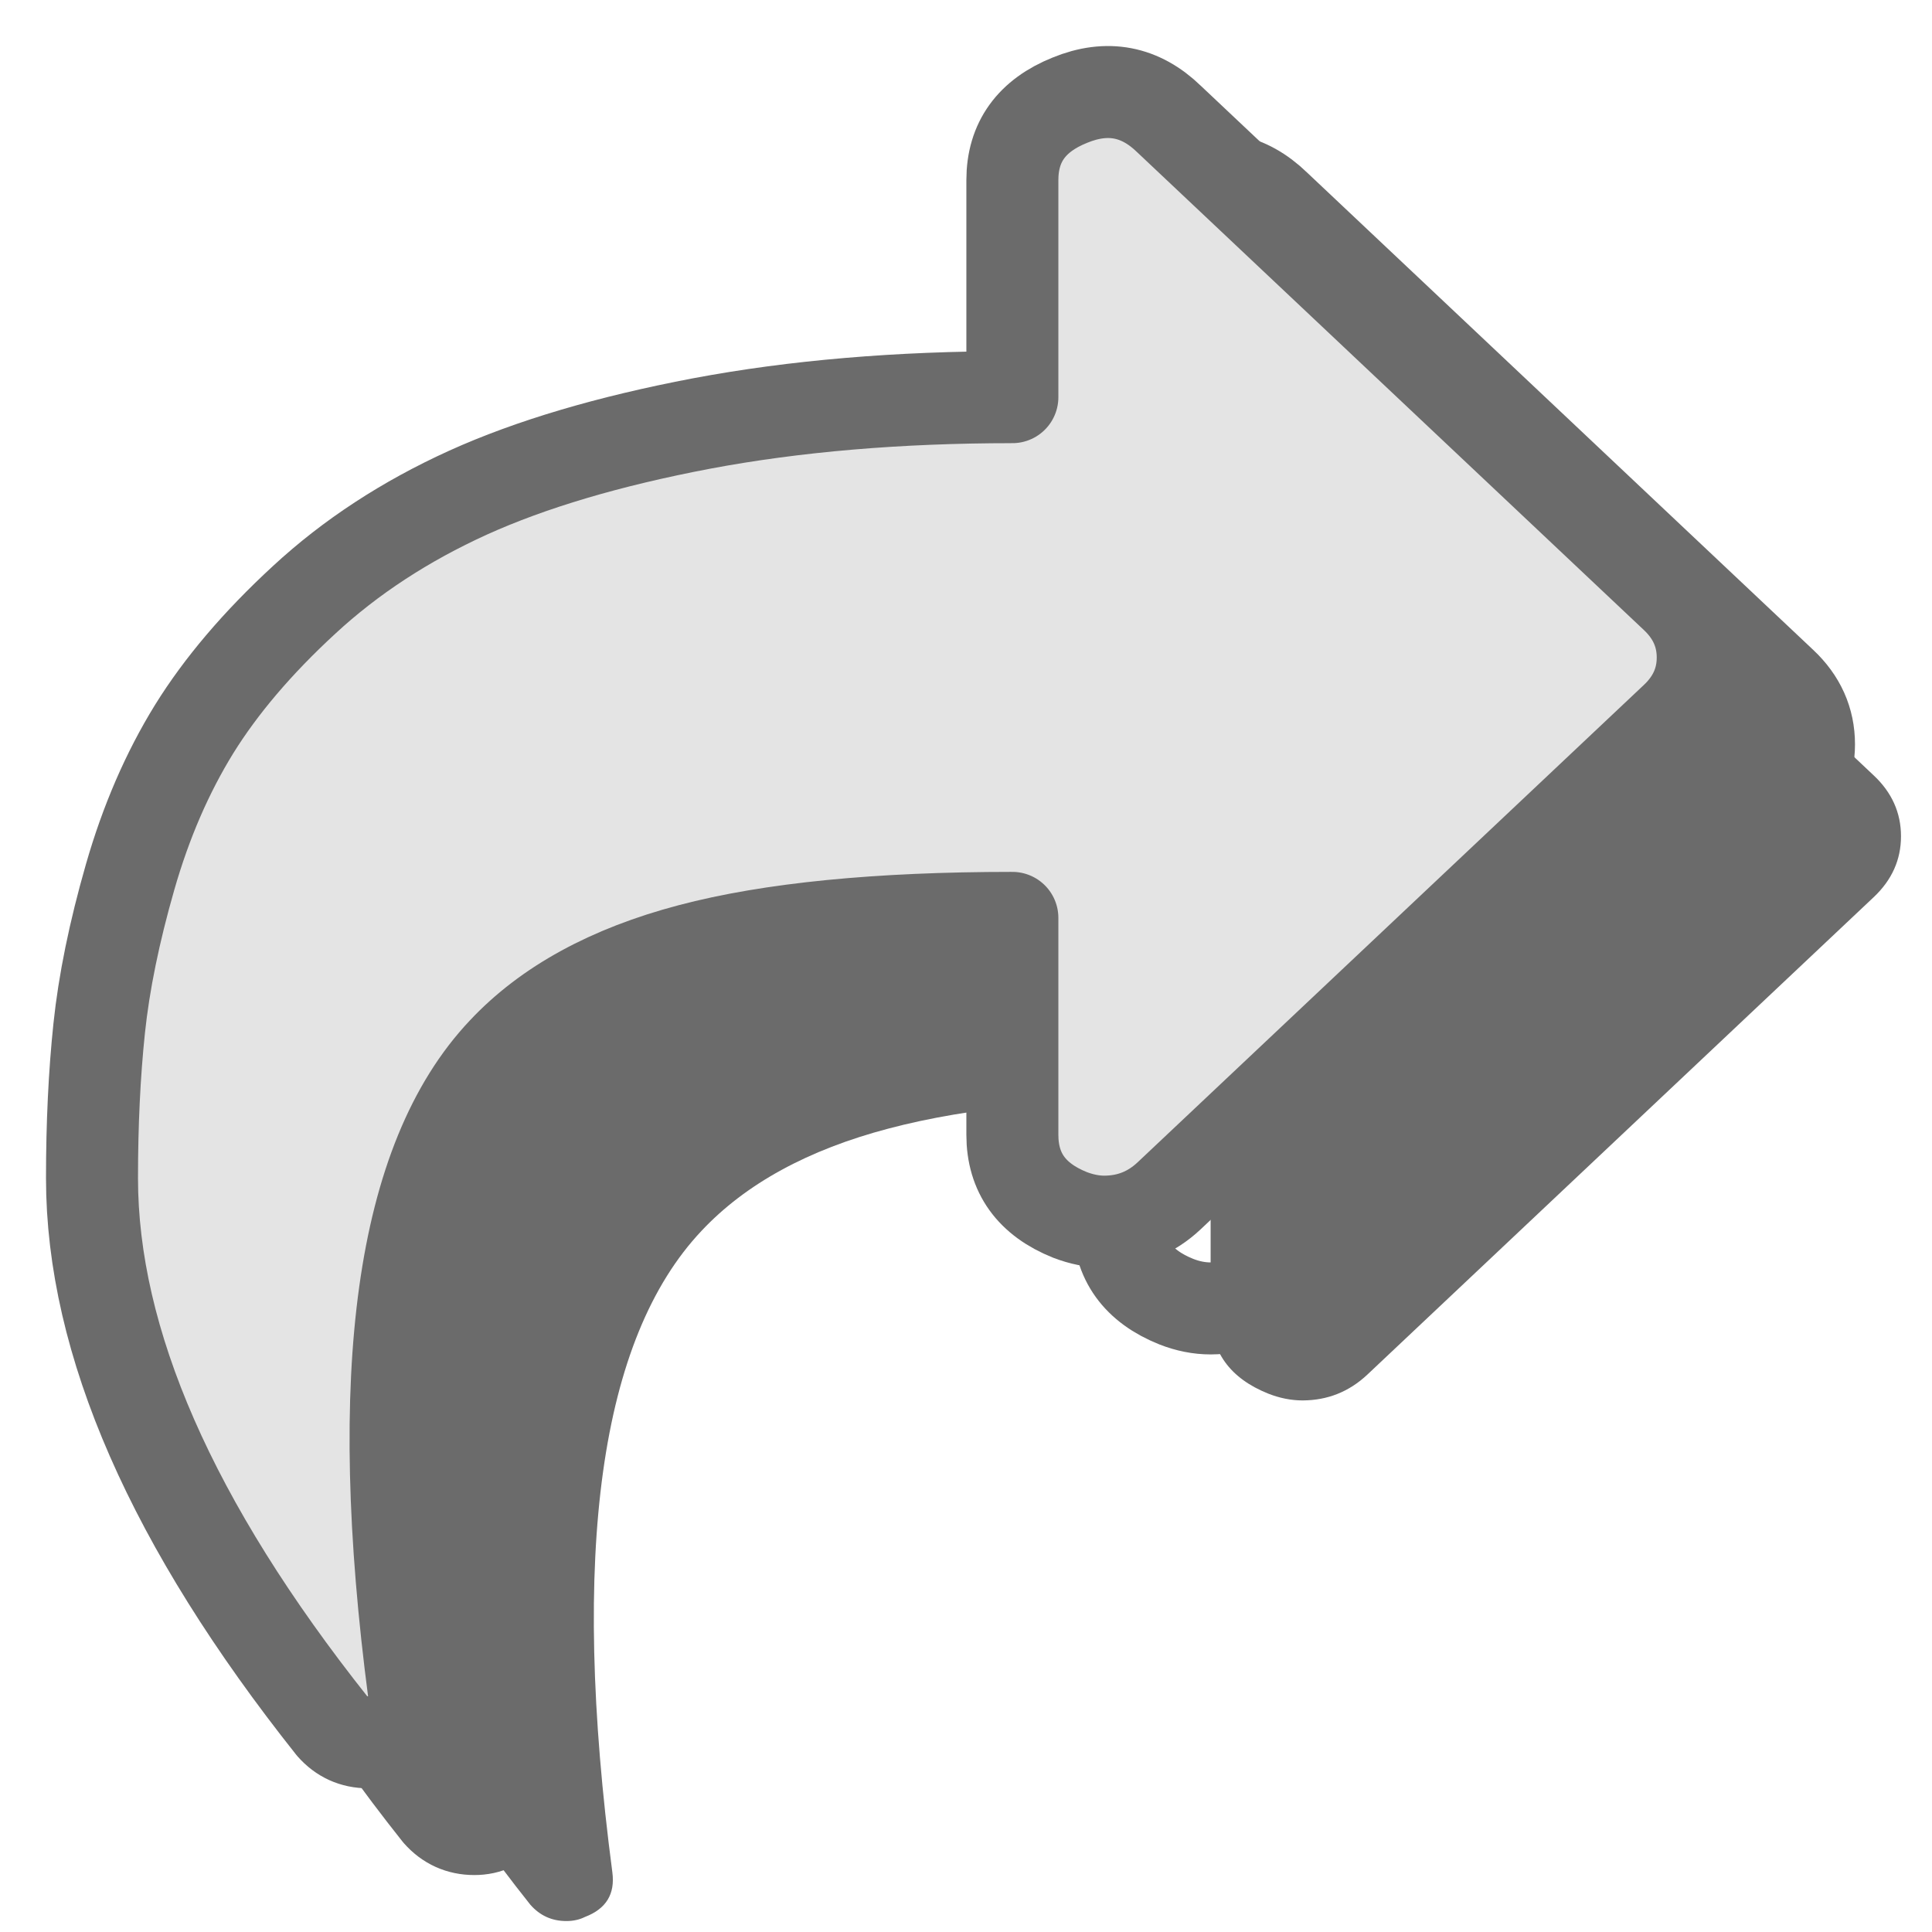 <?xml version="1.0" encoding="UTF-8" standalone="no"?>
<svg width="21px" height="21px" viewBox="0 0 21 21" version="1.1" xmlns="http://www.w3.org/2000/svg" xmlns:xlink="http://www.w3.org/1999/xlink">
    <g id="Styleguide" stroke="none" stroke-width="1" fill="none" fill-rule="evenodd" opacity="0.58">
        <g id="Desktop-HD" transform="translate(-1235, -264)">
            <g id="share_rollover" transform="translate(1236, 265)">
                <g id="share-copy-21">
                    <g id="Page-1">
                        <path d="M19.365,8.753 L13.863,13.941 C13.665,14.127 13.431,14.221 13.159,14.222 C13.035,14.222 12.909,14.197 12.785,14.148 C12.368,13.981 12.159,13.691 12.159,13.278 L12.159,10.92 C10.7,10.92 9.533,11.035 8.658,11.267 C7.783,11.497 7.105,11.868 6.626,12.378 C5.521,13.548 5.198,15.872 5.656,19.351 C5.687,19.587 5.589,19.748 5.359,19.836 C5.297,19.867 5.229,19.881 5.156,19.881 C4.999,19.881 4.869,19.822 4.765,19.704 C3.024,17.512 2.155,15.528 2.155,13.75 C2.155,13.159 2.181,12.617 2.233,12.121 C2.285,11.625 2.397,11.077 2.569,10.477 C2.741,9.878 2.973,9.343 3.264,8.871 C3.556,8.399 3.955,7.93 4.461,7.464 C4.966,6.997 5.56,6.609 6.243,6.299 C6.925,5.99 7.772,5.738 8.782,5.547 C9.793,5.356 10.918,5.26 12.159,5.26 L12.159,2.901 C12.159,2.489 12.368,2.199 12.785,2.032 C13.191,1.865 13.55,1.934 13.863,2.238 L19.365,7.427 C19.564,7.613 19.663,7.835 19.663,8.09 C19.663,8.345 19.564,8.566 19.365,8.753" id="Fill-1" fill="#000000"></path>
                        <path d="M18.365,7.753 L12.863,12.941 C12.665,13.127 12.431,13.221 12.159,13.222 C12.035,13.222 11.909,13.197 11.785,13.148 C11.368,12.981 11.159,12.691 11.159,12.278 L11.159,9.92 C9.7,9.92 8.533,10.035 7.658,10.267 C6.783,10.497 6.105,10.868 5.626,11.378 C4.521,12.548 4.198,14.872 4.656,18.351 C4.687,18.587 4.589,18.748 4.359,18.836 C4.297,18.867 4.229,18.881 4.156,18.881 C3.999,18.881 3.869,18.822 3.765,18.704 C2.024,16.512 1.155,14.528 1.155,12.75 C1.155,12.159 1.181,11.617 1.233,11.121 C1.285,10.625 1.397,10.077 1.569,9.477 C1.741,8.878 1.973,8.343 2.264,7.871 C2.556,7.399 2.955,6.93 3.461,6.464 C3.966,5.997 4.56,5.609 5.243,5.299 C5.925,4.99 6.772,4.738 7.782,4.547 C8.793,4.356 9.918,4.26 11.159,4.26 L11.159,1.901 C11.159,1.489 11.368,1.199 11.785,1.032 C12.191,0.865 12.55,0.934 12.863,1.238 L18.365,6.427 C18.564,6.613 18.663,6.835 18.663,7.09 C18.663,7.345 18.564,7.566 18.365,7.753 L18.365,7.753 Z" id="Stroke-3" stroke="#000000" stroke-linecap="round" stroke-linejoin="round"></path>
                        <path d="M17.21,6.81 L11.708,11.998 C11.51,12.184 11.276,12.278 11.004,12.279 C10.88,12.279 10.754,12.253 10.629,12.205 C10.213,12.038 10.004,11.748 10.004,11.335 L10.004,8.977 C8.545,8.977 7.377,9.092 6.503,9.323 C5.627,9.554 4.95,9.924 4.471,10.435 C3.366,11.604 3.043,13.929 3.501,17.407 C3.532,17.643 3.433,17.805 3.204,17.893 C3.141,17.923 3.074,17.938 3.001,17.938 C2.844,17.938 2.714,17.879 2.61,17.761 C0.869,15.569 0,13.584 0,11.806 C0,11.216 0.026,10.674 0.078,10.178 C0.13,9.682 0.242,9.133 0.414,8.534 C0.586,7.934 0.818,7.399 1.109,6.927 C1.401,6.456 1.799,5.987 2.306,5.52 C2.811,5.053 3.405,4.665 4.087,4.355 C4.77,4.046 5.616,3.795 6.627,3.603 C7.638,3.413 8.763,3.317 10.004,3.317 L10.004,0.958 C10.004,0.545 10.213,0.256 10.629,0.089 C11.036,-0.078 11.395,-0.009 11.708,0.295 L17.21,5.483 C17.409,5.67 17.508,5.891 17.508,6.147 C17.508,6.402 17.409,6.623 17.21,6.81" id="Fill-5" fill="#D0D0D0"></path>
                        <path d="M17.21,6.81 L11.708,11.998 C11.51,12.184 11.276,12.278 11.004,12.279 C10.88,12.279 10.754,12.253 10.629,12.205 C10.213,12.038 10.004,11.748 10.004,11.335 L10.004,8.977 C8.545,8.977 7.377,9.092 6.503,9.323 C5.627,9.554 4.95,9.924 4.471,10.435 C3.366,11.604 3.043,13.929 3.501,17.407 C3.532,17.643 3.433,17.805 3.204,17.893 C3.141,17.923 3.074,17.938 3.001,17.938 C2.844,17.938 2.714,17.879 2.61,17.761 C0.869,15.569 0,13.584 0,11.806 C0,11.216 0.026,10.674 0.078,10.178 C0.13,9.682 0.242,9.133 0.414,8.534 C0.586,7.934 0.818,7.399 1.109,6.927 C1.401,6.456 1.799,5.987 2.306,5.52 C2.811,5.053 3.405,4.665 4.087,4.355 C4.77,4.046 5.616,3.795 6.627,3.603 C7.638,3.413 8.763,3.317 10.004,3.317 L10.004,0.958 C10.004,0.545 10.213,0.256 10.629,0.089 C11.036,-0.078 11.395,-0.009 11.708,0.295 L17.21,5.483 C17.409,5.67 17.508,5.891 17.508,6.147 C17.508,6.402 17.409,6.623 17.21,6.81 L17.21,6.81 Z" id="Stroke-7" stroke="#000000" stroke-linecap="round" stroke-linejoin="round"></path>
                    </g>
                </g>
            </g>
        </g>
    </g>
</svg>

